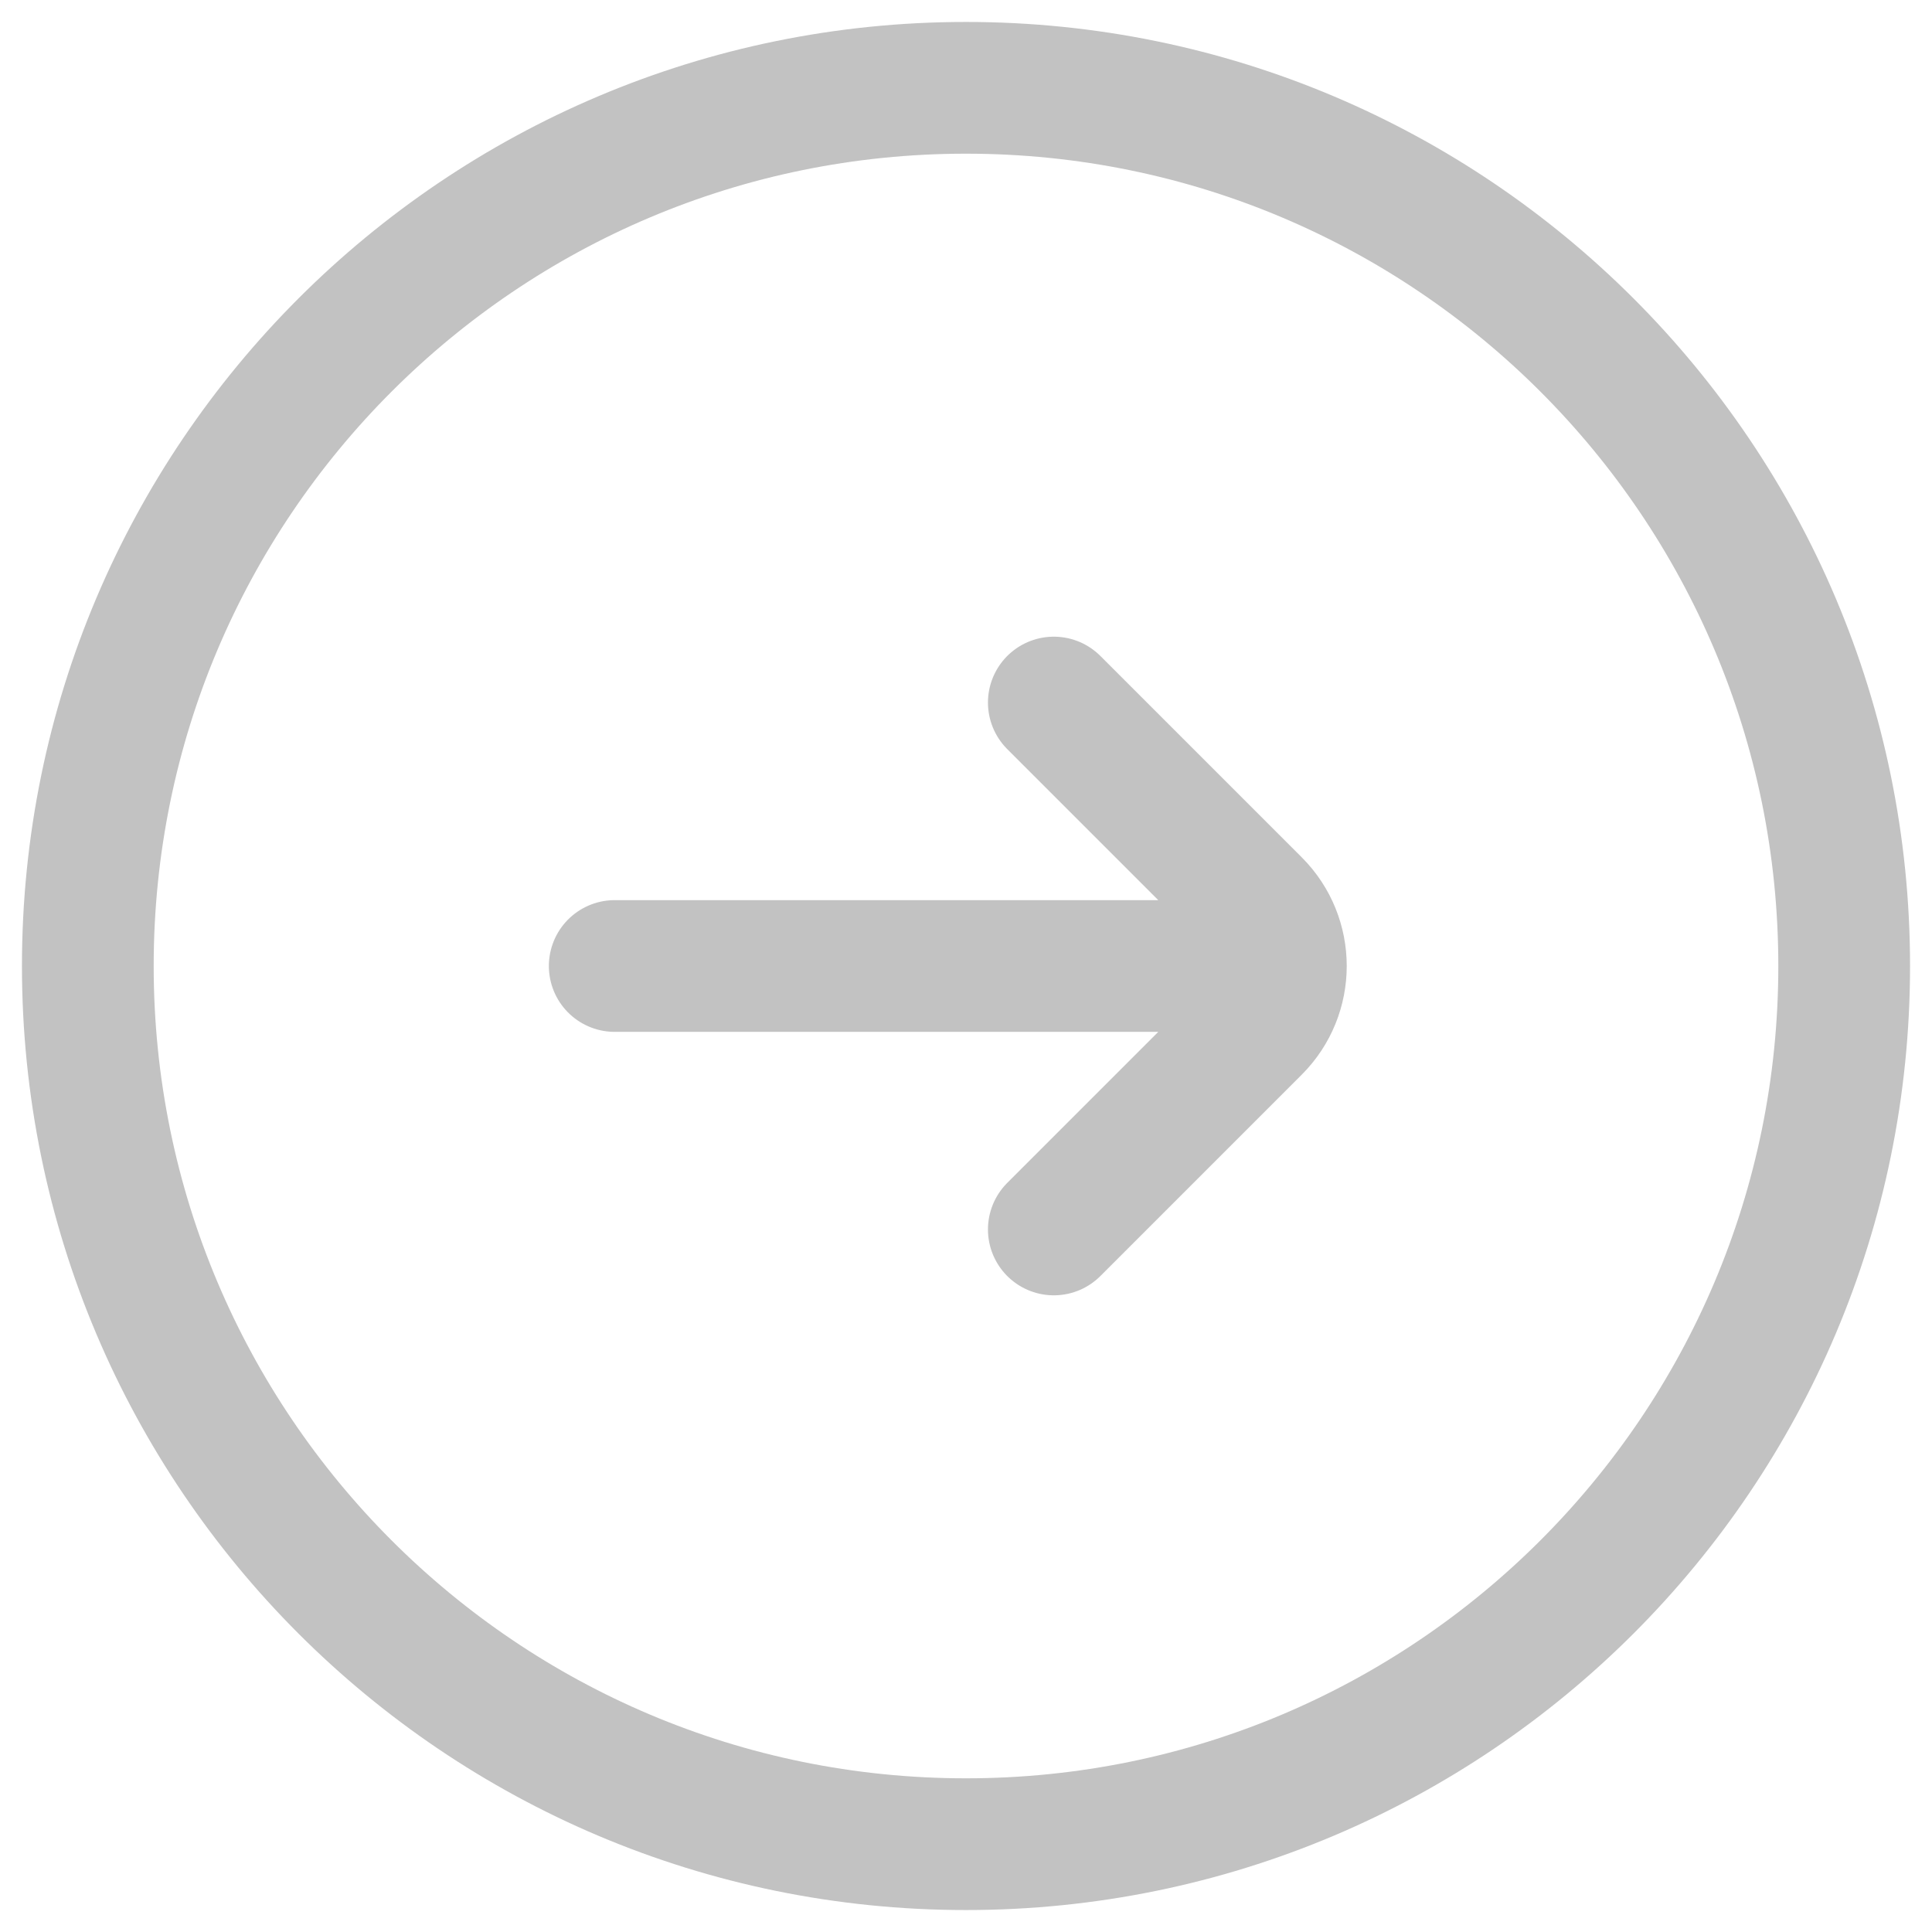 <svg width="22" height="22" viewBox="0 0 22 22" fill="none" xmlns="http://www.w3.org/2000/svg">
<path d="M12 14L14.293 11.707C14.683 11.317 14.683 10.683 14.293 10.293L12 8M14 11L7 11M11 21C16.523 21 21 16.523 21 11C21 5.477 16.523 1 11 1C5.477 1 1 5.477 1 11C1 16.523 5.477 21 11 21Z" stroke="#C2C2C2" stroke-width="1.5" stroke-linecap="round"/>
</svg>
